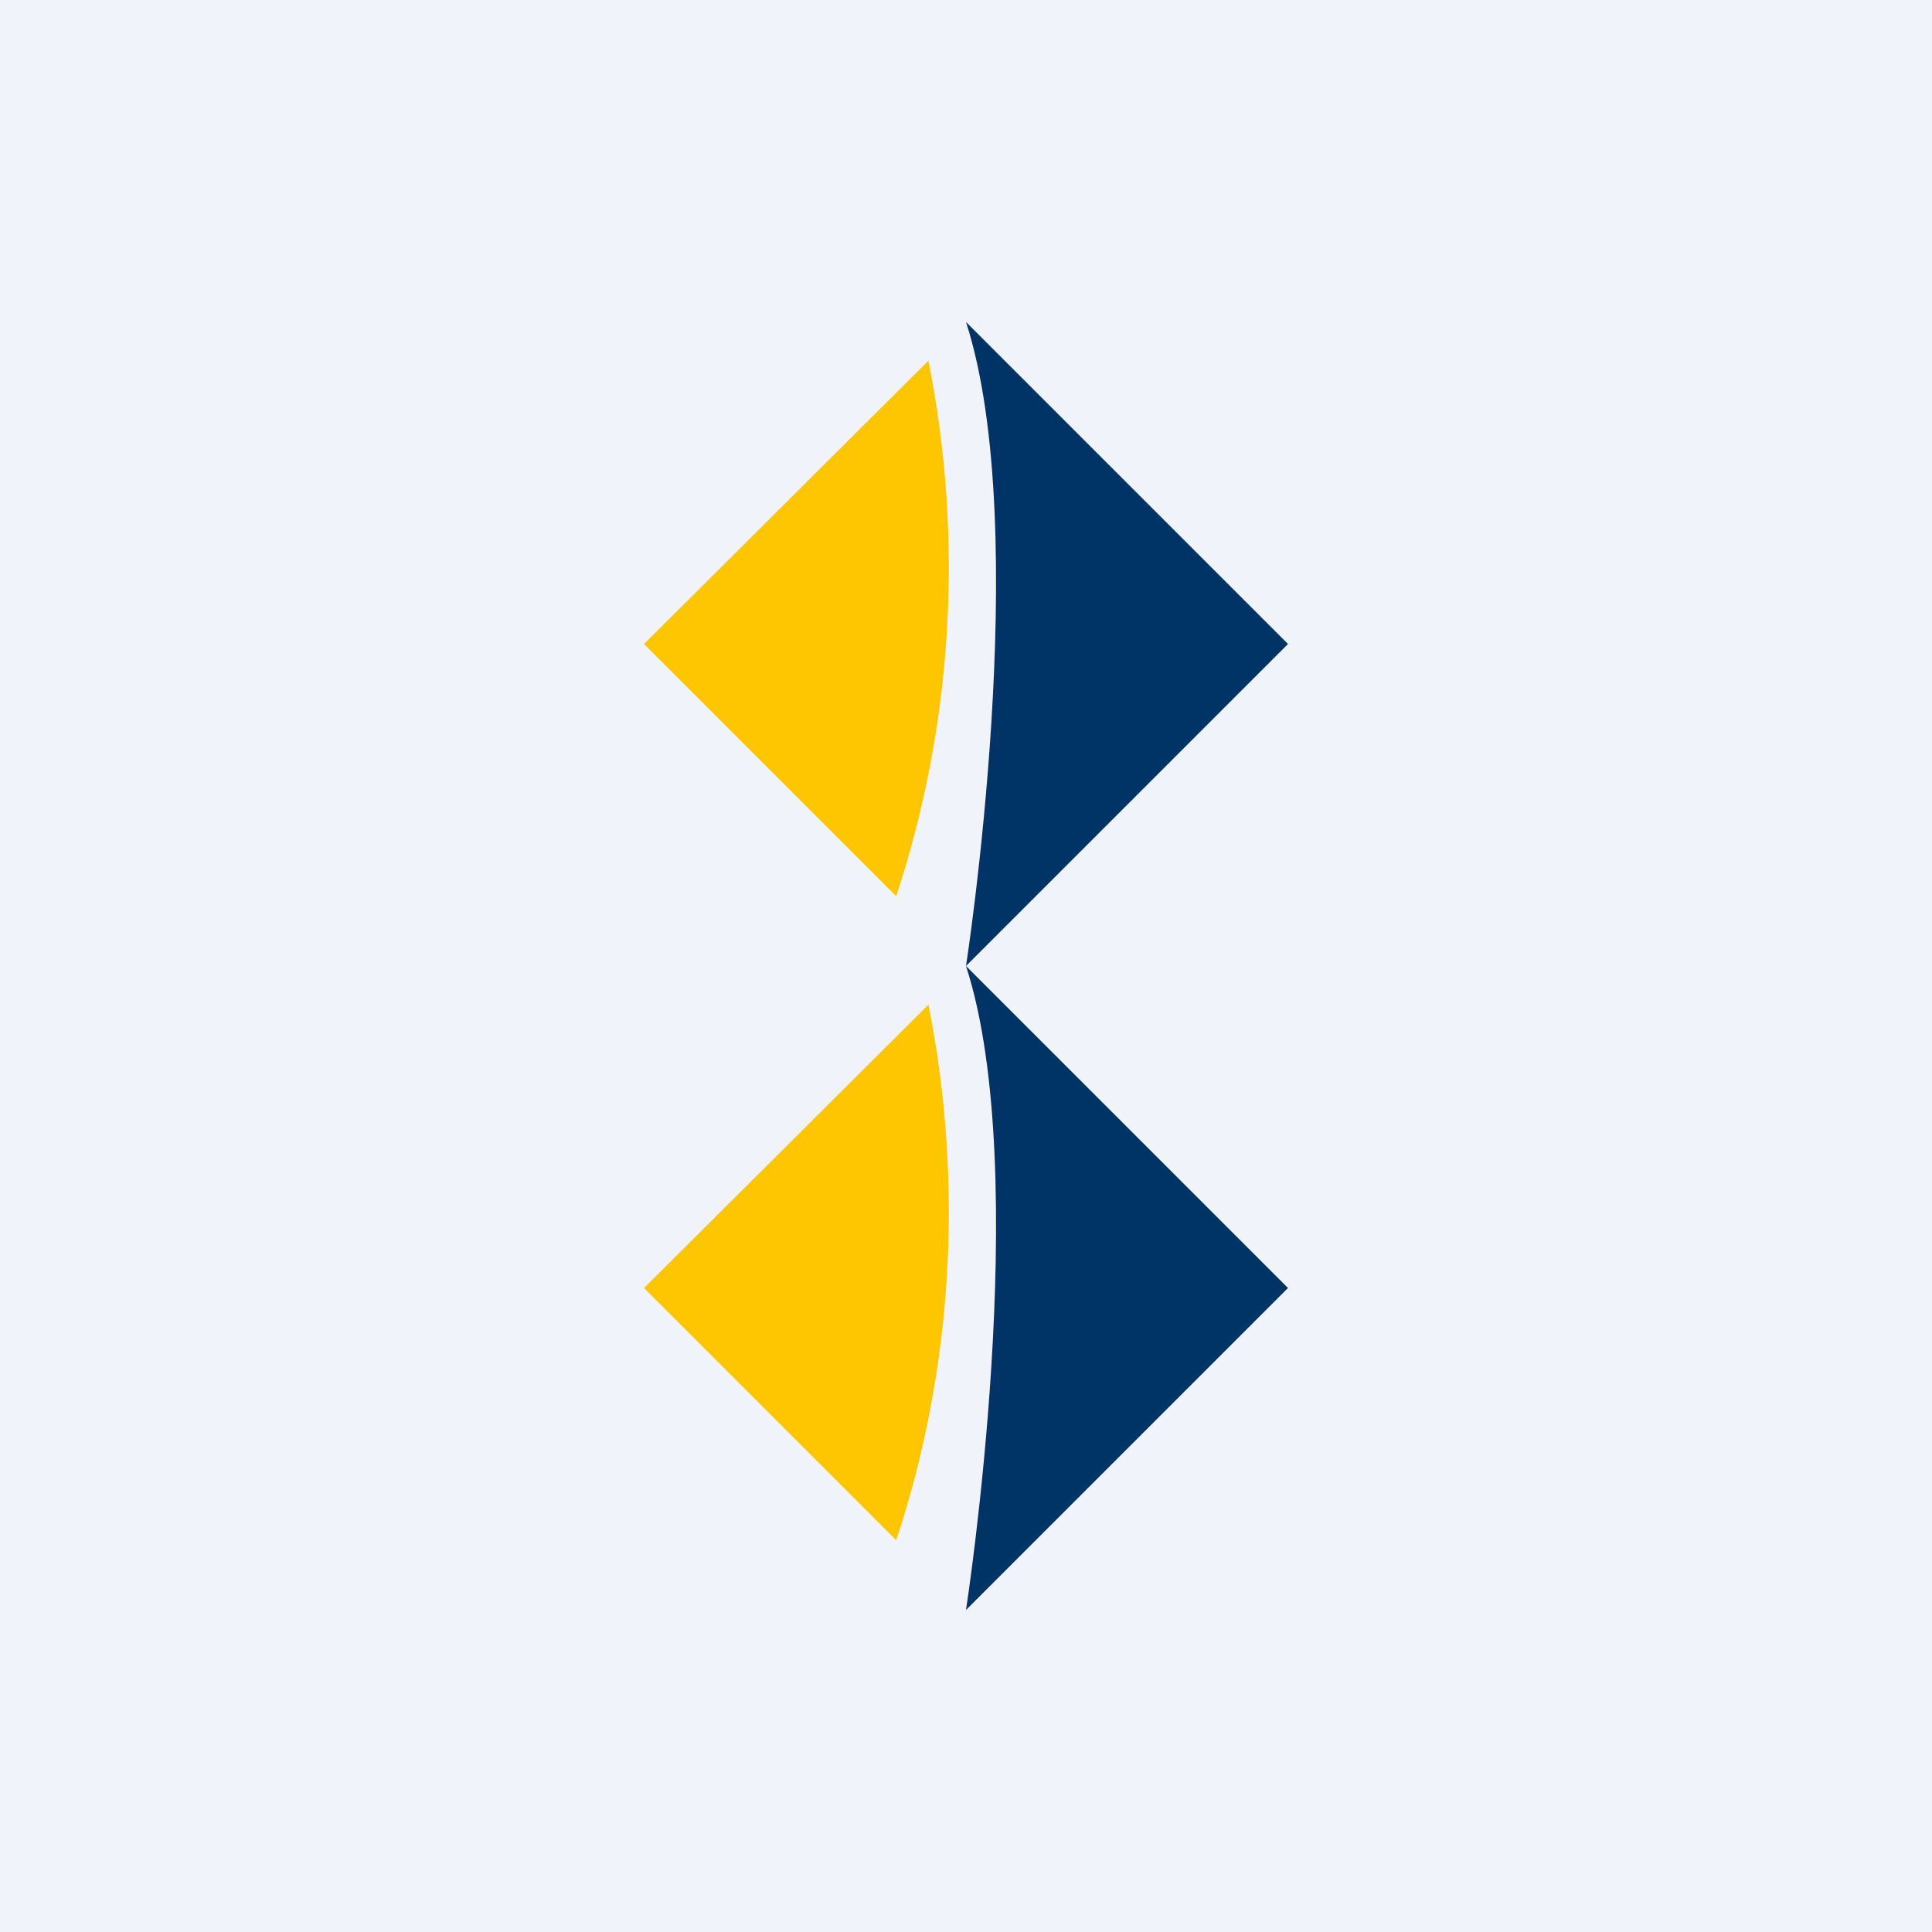<!-- by TradingView --><svg width="18" height="18" viewBox="0 0 18 18" xmlns="http://www.w3.org/2000/svg"><path fill="#F0F3FA" d="M0 0h18v18H0z"/><path d="M12 12 9 9c.63 1.94 0 6 0 6l3-3Z" fill="#036"/><path d="M8.65 9.36 6 12l2.35 2.35c.53-1.6.63-3.33.3-4.99Z" fill="#FDC600"/><path d="M12 6 9 3c.63 1.95 0 6 0 6l3-3Z" fill="#036"/><path d="M8.65 3.36 6 6l2.35 2.35c.53-1.61.63-3.33.3-4.99Z" fill="#FDC600"/></svg>